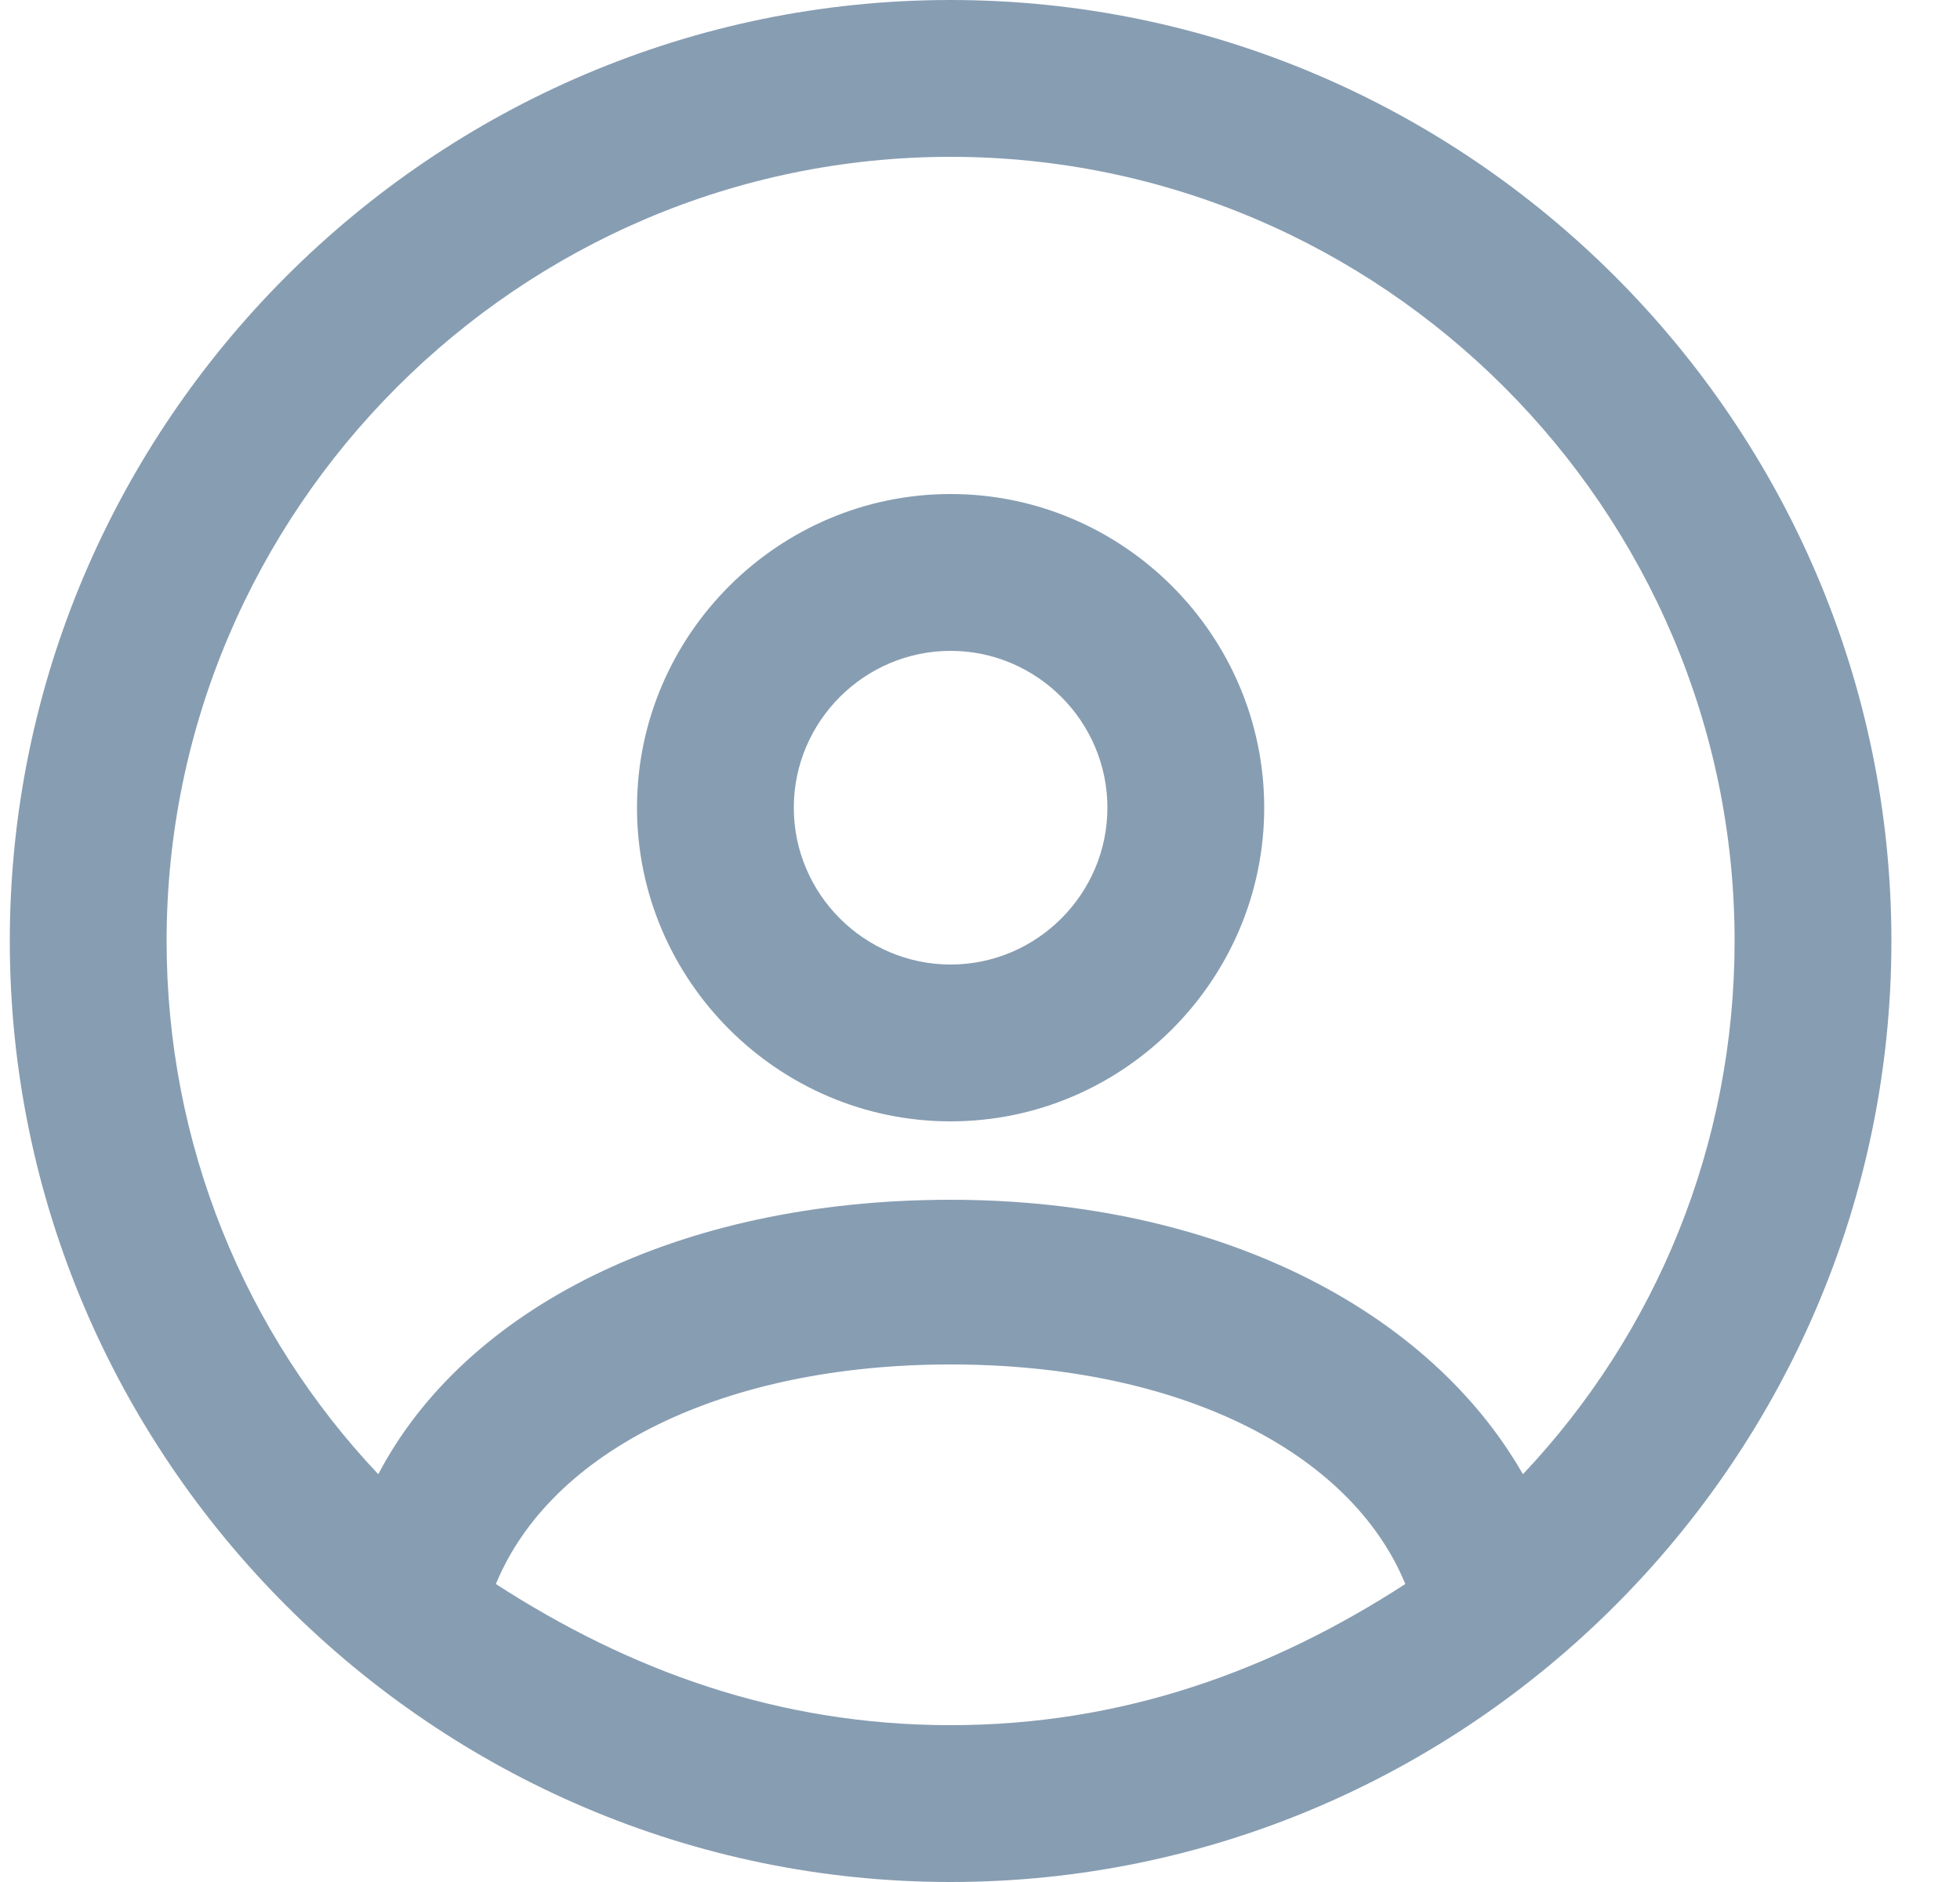 <svg width="25" height="24" viewBox="0 0 25 24" fill="none" xmlns="http://www.w3.org/2000/svg">
<path d="M12.125 6.3C9.925 6.3 8.125 8.1 8.125 10.3C8.125 12.5 9.925 14.3 12.125 14.3C14.325 14.3 16.125 12.5 16.125 10.3C16.125 8.1 14.325 6.3 12.125 6.3ZM12.125 12.3C11.025 12.3 10.125 11.4 10.125 10.3C10.125 9.2 11.025 8.3 12.125 8.3C13.225 8.3 14.125 9.2 14.125 10.3C14.125 11.4 13.225 12.3 12.125 12.3Z" fill="#879DB2"/>
<path d="M12.125 0C5.525 0 0.125 5.4 0.125 12C0.125 18.6 5.525 24 12.125 24C18.725 24 24.125 18.6 24.125 12C24.125 5.4 18.725 0 12.125 0ZM12.125 22C9.925 22 8.025 21.3 6.325 20.2C7.025 18.5 9.225 17.4 12.125 17.4C15.025 17.4 17.225 18.5 17.925 20.2C16.225 21.3 14.325 22 12.125 22ZM19.425 18.8C18.225 16.7 15.525 15.3 12.125 15.3C8.625 15.3 5.925 16.7 4.825 18.8C3.125 17 2.125 14.6 2.125 12C2.125 6.5 6.625 2 12.125 2C17.625 2 22.125 6.5 22.125 12C22.125 14.6 21.125 17 19.425 18.8Z" fill="#879DB2"/>
</svg>
